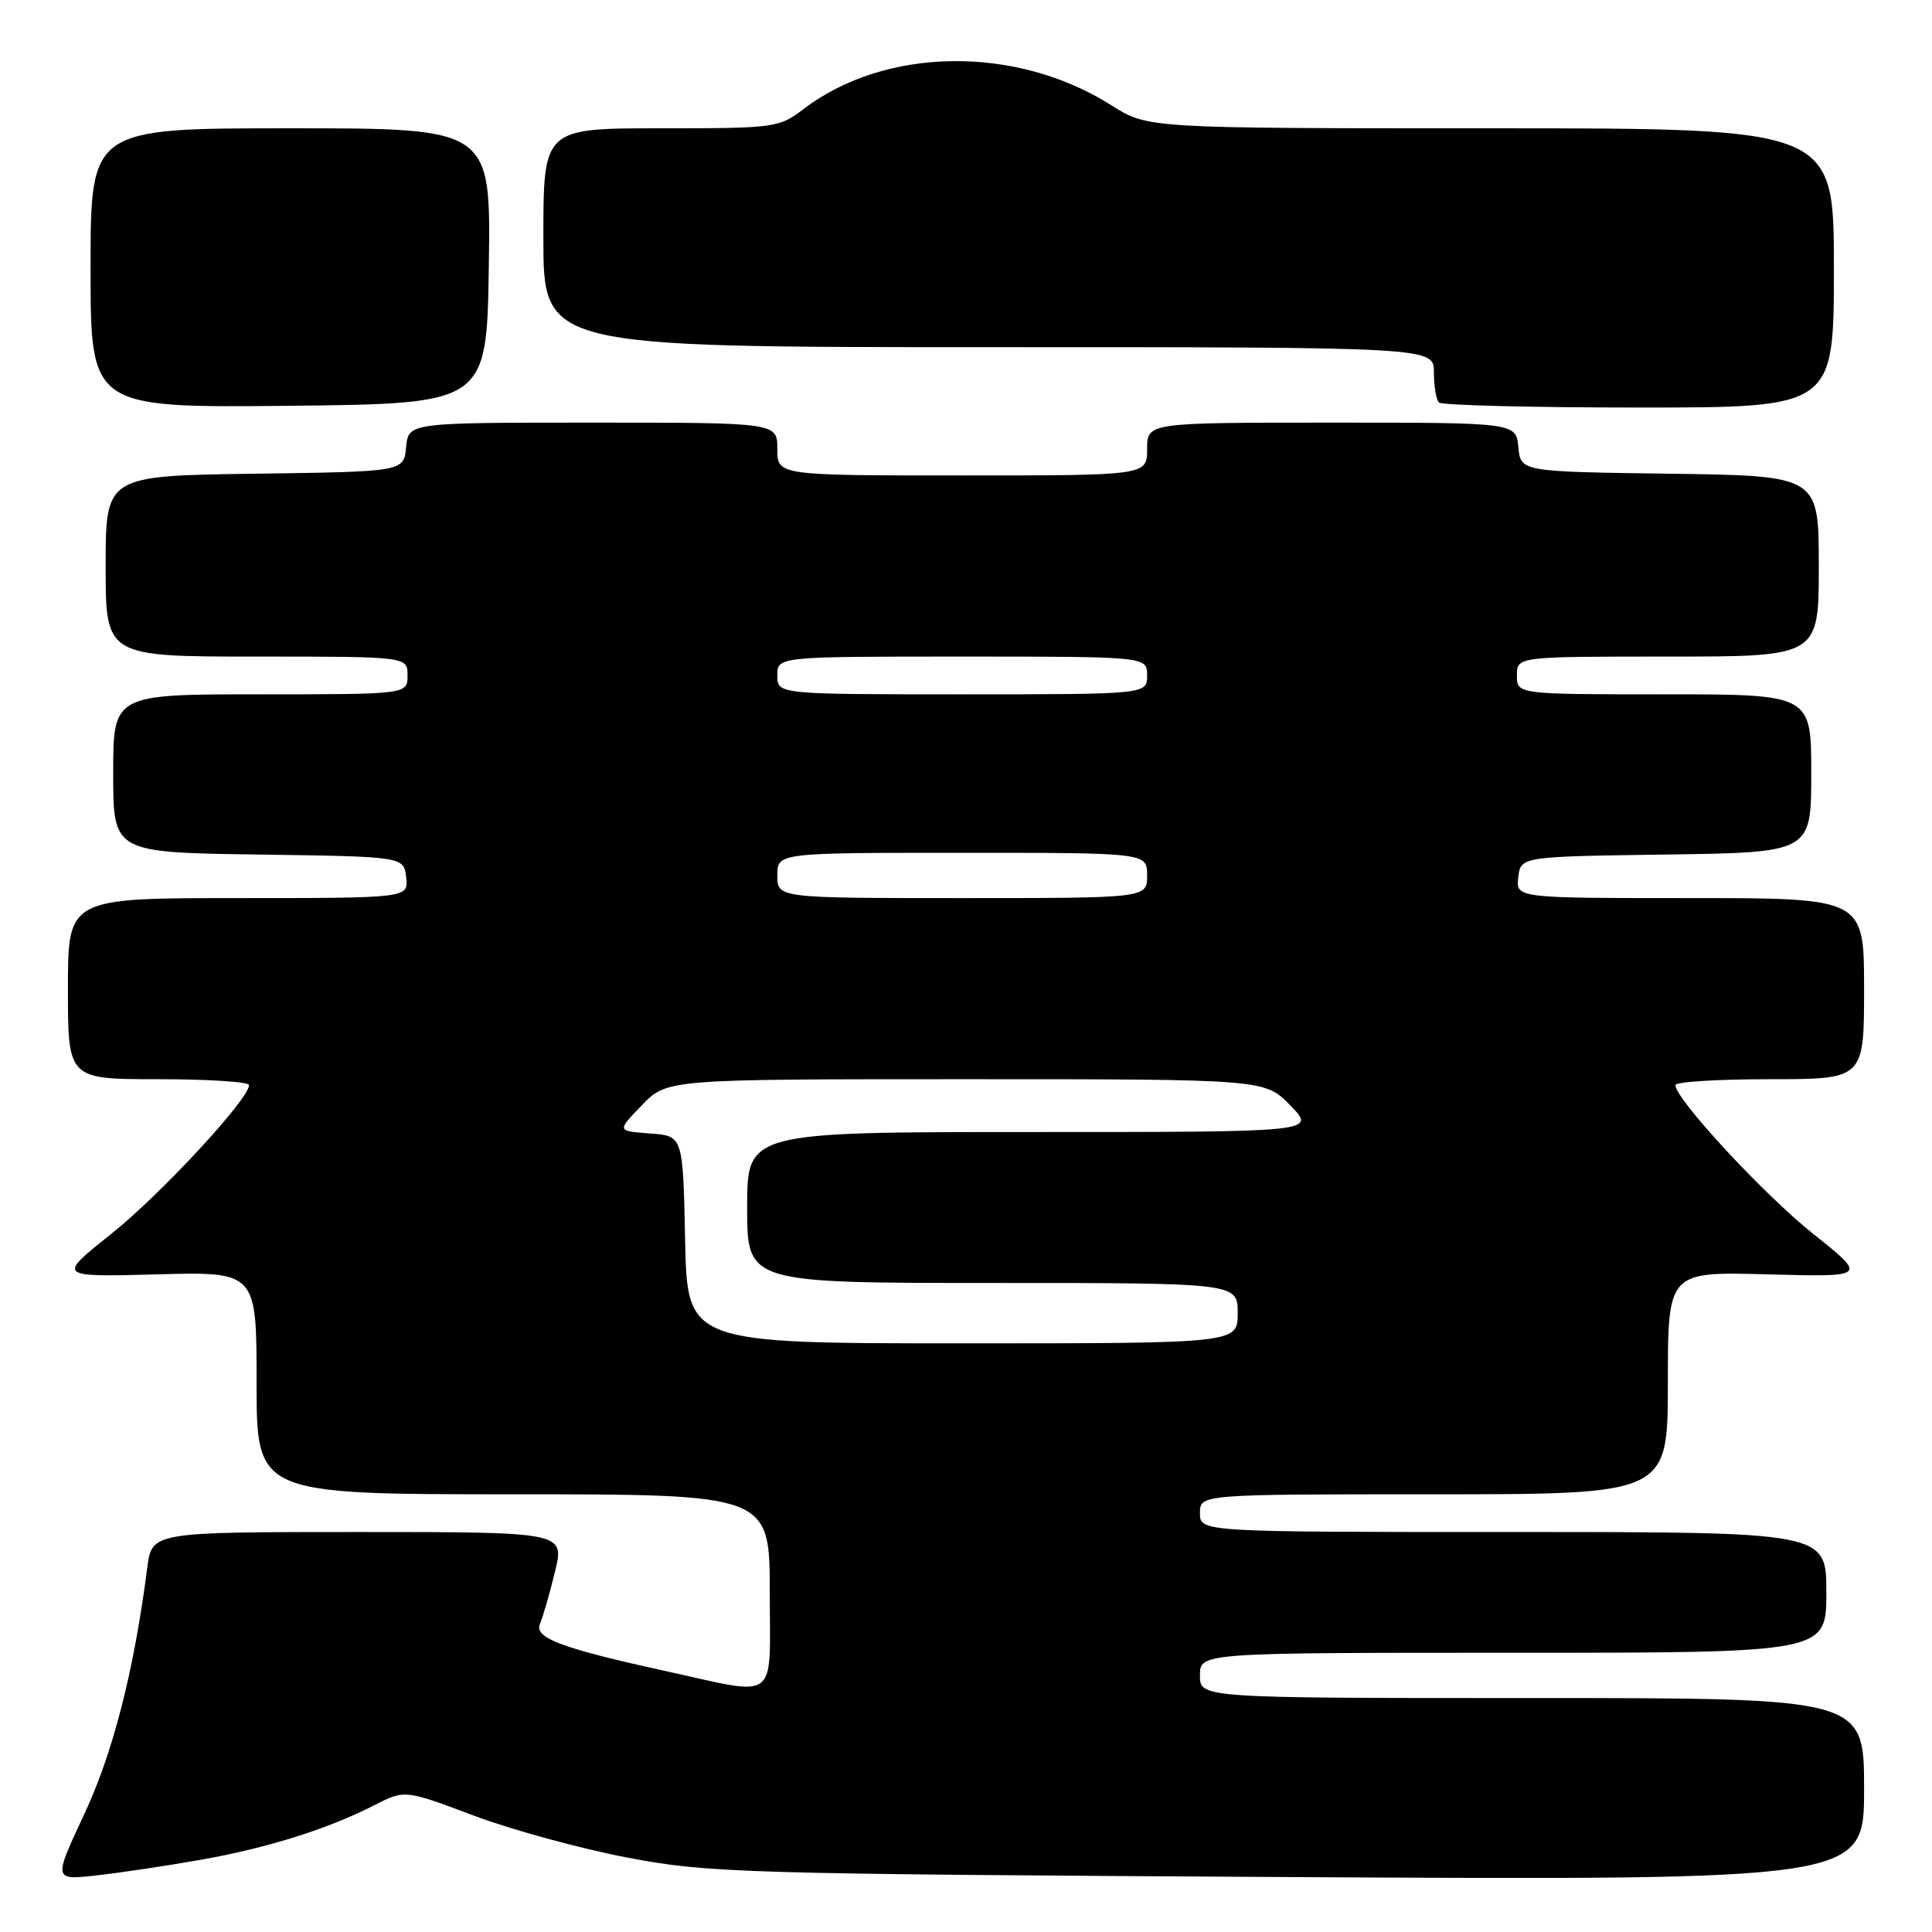 <?xml version="1.0" encoding="UTF-8" standalone="no"?>
<!DOCTYPE svg PUBLIC "-//W3C//DTD SVG 1.1//EN" "http://www.w3.org/Graphics/SVG/1.1/DTD/svg11.dtd" >
<svg xmlns="http://www.w3.org/2000/svg" xmlns:xlink="http://www.w3.org/1999/xlink" version="1.1" viewBox="0 0 256 256">
 <g >
 <path fill="currentColor"
d=" M 26.61 246.43 C 35.50 244.85 43.40 242.37 49.62 239.19 C 53.64 237.14 53.64 237.14 62.81 240.59 C 67.86 242.48 77.05 244.99 83.24 246.16 C 93.96 248.19 98.16 248.31 170.75 248.72 C 247.00 249.14 247.00 249.14 247.00 237.07 C 247.00 225.00 247.00 225.00 203.00 225.00 C 159.00 225.00 159.00 225.00 159.00 222.00 C 159.00 219.00 159.00 219.00 200.50 219.00 C 242.00 219.00 242.00 219.00 242.00 211.00 C 242.00 203.00 242.00 203.00 200.50 203.00 C 159.00 203.00 159.00 203.00 159.00 200.50 C 159.00 198.00 159.00 198.00 190.00 198.00 C 221.00 198.00 221.00 198.00 221.00 183.25 C 221.00 168.50 221.00 168.50 234.21 168.86 C 247.43 169.21 247.43 169.21 240.30 163.53 C 233.75 158.32 222.00 145.63 222.00 143.78 C 222.00 143.35 227.62 143.00 234.50 143.00 C 247.00 143.00 247.00 143.00 247.00 131.00 C 247.00 119.00 247.00 119.00 223.93 119.00 C 200.87 119.00 200.87 119.00 201.18 116.25 C 201.50 113.50 201.50 113.50 220.75 113.23 C 240.00 112.96 240.00 112.96 240.00 102.48 C 240.00 92.00 240.00 92.00 220.50 92.00 C 201.00 92.00 201.00 92.00 201.00 89.50 C 201.00 87.00 201.00 87.00 221.00 87.00 C 241.00 87.00 241.00 87.00 241.00 75.02 C 241.00 63.04 241.00 63.04 221.25 62.77 C 201.50 62.50 201.50 62.50 201.19 59.25 C 200.87 56.00 200.87 56.00 176.44 56.00 C 152.00 56.00 152.00 56.00 152.00 59.50 C 152.00 63.00 152.00 63.00 127.50 63.00 C 103.00 63.00 103.00 63.00 103.00 59.50 C 103.00 56.00 103.00 56.00 78.56 56.00 C 54.13 56.00 54.13 56.00 53.81 59.25 C 53.50 62.50 53.50 62.50 33.75 62.77 C 14.00 63.04 14.00 63.04 14.00 75.02 C 14.00 87.00 14.00 87.00 34.00 87.00 C 54.00 87.00 54.00 87.00 54.00 89.50 C 54.00 92.00 54.00 92.00 34.50 92.00 C 15.00 92.00 15.00 92.00 15.00 102.48 C 15.00 112.96 15.00 112.96 34.25 113.23 C 53.50 113.50 53.50 113.50 53.82 116.25 C 54.13 119.00 54.13 119.00 31.57 119.00 C 9.00 119.00 9.00 119.00 9.00 131.00 C 9.00 143.00 9.00 143.00 21.00 143.00 C 27.60 143.00 33.00 143.35 33.00 143.78 C 33.00 145.63 21.25 158.32 14.70 163.53 C 7.57 169.21 7.57 169.21 20.79 168.86 C 34.00 168.50 34.00 168.50 34.00 183.25 C 34.00 198.00 34.00 198.00 68.00 198.00 C 102.00 198.00 102.00 198.00 102.00 211.05 C 102.00 225.79 103.40 224.76 88.00 221.38 C 74.41 218.40 70.77 217.03 71.54 215.20 C 71.94 214.26 72.84 211.14 73.54 208.25 C 74.82 203.00 74.82 203.00 47.47 203.00 C 20.12 203.00 20.12 203.00 19.51 207.75 C 17.75 221.41 14.98 232.25 11.15 240.42 C 7.07 249.14 7.07 249.14 12.78 248.50 C 15.93 248.15 22.15 247.22 26.61 246.43 Z  M 64.77 35.25 C 65.05 17.00 65.05 17.00 38.52 17.00 C 12.00 17.00 12.00 17.00 12.00 35.52 C 12.00 54.03 12.00 54.03 38.25 53.77 C 64.50 53.50 64.50 53.50 64.77 35.25 Z  M 243.00 35.50 C 243.00 17.00 243.00 17.00 197.53 17.00 C 152.07 17.00 152.07 17.00 147.28 13.96 C 134.66 5.96 117.33 6.17 106.46 14.46 C 103.23 16.93 102.69 17.00 87.57 17.00 C 72.00 17.00 72.00 17.00 72.00 31.50 C 72.00 46.00 72.00 46.00 131.00 46.00 C 190.00 46.00 190.00 46.00 190.00 49.33 C 190.00 51.17 190.30 52.97 190.67 53.33 C 191.03 53.70 202.96 54.00 217.17 54.00 C 243.00 54.00 243.00 54.00 243.00 35.50 Z  M 90.78 164.25 C 90.50 150.50 90.50 150.50 86.12 150.19 C 81.73 149.87 81.73 149.87 85.06 146.44 C 88.39 143.00 88.39 143.00 128.00 143.00 C 167.61 143.00 167.61 143.00 171.00 146.50 C 174.39 150.00 174.39 150.00 136.70 150.00 C 99.00 150.00 99.00 150.00 99.00 160.00 C 99.00 170.00 99.00 170.00 131.50 170.00 C 164.00 170.00 164.00 170.00 164.00 174.00 C 164.00 178.00 164.00 178.00 127.53 178.00 C 91.06 178.00 91.06 178.00 90.78 164.25 Z  M 103.00 116.00 C 103.00 113.00 103.00 113.00 127.50 113.00 C 152.00 113.00 152.00 113.00 152.00 116.00 C 152.00 119.00 152.00 119.00 127.50 119.00 C 103.00 119.00 103.00 119.00 103.00 116.00 Z  M 103.00 89.50 C 103.00 87.00 103.00 87.00 127.50 87.00 C 152.00 87.00 152.00 87.00 152.00 89.50 C 152.00 92.00 152.00 92.00 127.50 92.00 C 103.00 92.00 103.00 92.00 103.00 89.50 Z "/>
</g>
</svg>